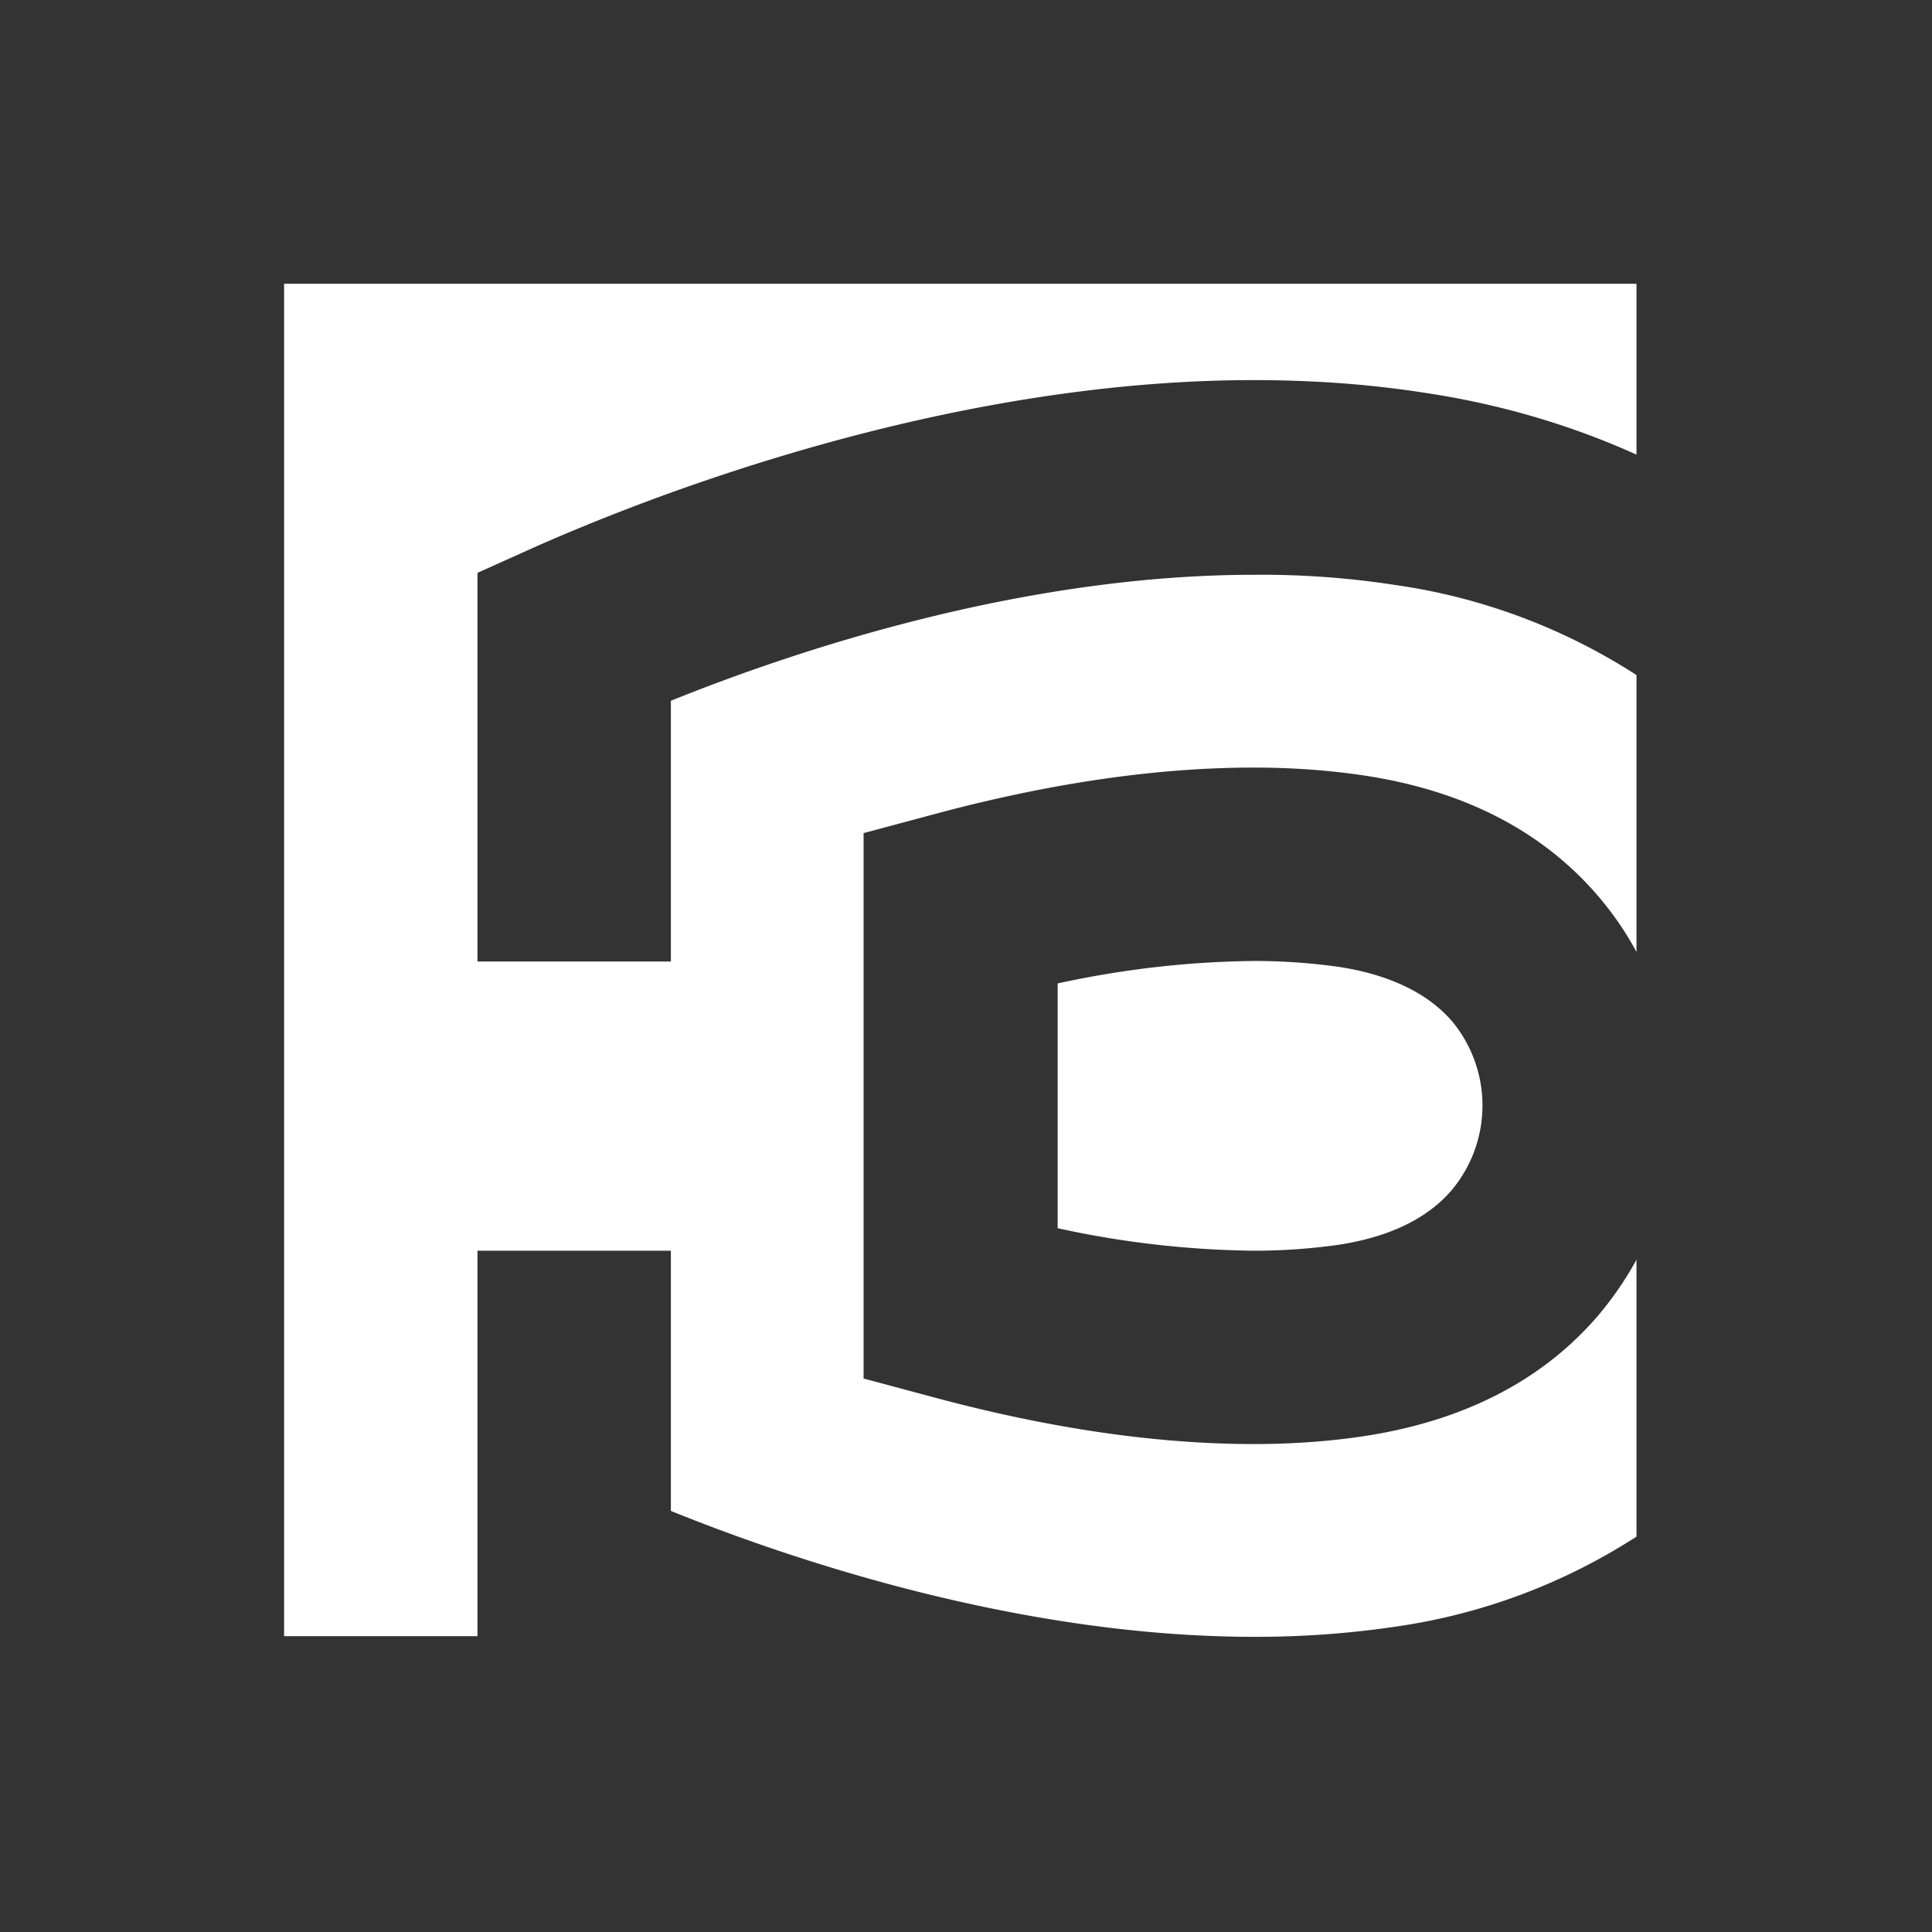 <svg width="40" height="40" fill="none" xmlns="http://www.w3.org/2000/svg"><rect width="100%" height="100%" fill="#333333" stroke="none"/><g clip-path="url(#a)" transform="matrix(1.4 0 0 1.4 -7.953 -7.953)" fill-rule="evenodd" clip-rule="evenodd" fill="#fff"><path d="M12.742 24.177h2.86v3.848c1.852.75 5.206 1.862 8.627 1.862a14.1 14.1 0 0 0 2.1-.152 8.875 8.875 0 0 0 3.553-1.33V24.31c-.161.294-.352.57-.56.817-.818.96-1.977 1.558-3.43 1.786-.552.086-1.112.123-1.673.123-1.425 0-3.002-.228-4.703-.684l-1.064-.285v-8.066l1.064-.285c1.701-.456 3.278-.684 4.703-.684.56 0 1.121.038 1.673.123 1.463.228 2.612.827 3.43 1.786.218.257.408.533.56.818v-4.095a8.875 8.875 0 0 0-3.553-1.33 12.936 12.936 0 0 0-2.1-.153c-3.42 0-6.765 1.112-8.627 1.863V19.9h-2.86v-5.748l.845-.38c1.673-.741 6.053-2.47 10.632-2.47.855 0 1.701.057 2.547.19 1.073.161 2.128.465 3.116.912V9.877h-20v20h2.86z"/><path d="M25.464 19.977a8.982 8.982 0 0 0-1.235-.085c-.979.01-1.948.123-2.907.332v3.62a14.2 14.2 0 0 0 2.907.333c.418 0 .826-.029 1.235-.086.76-.114 1.33-.39 1.691-.817a1.95 1.95 0 0 0 0-2.49c-.36-.417-.93-.693-1.691-.807z"/></g><defs><clipPath id="a"><path fill="#fff" d="M0 0h40v40H0z"/></clipPath></defs></svg>